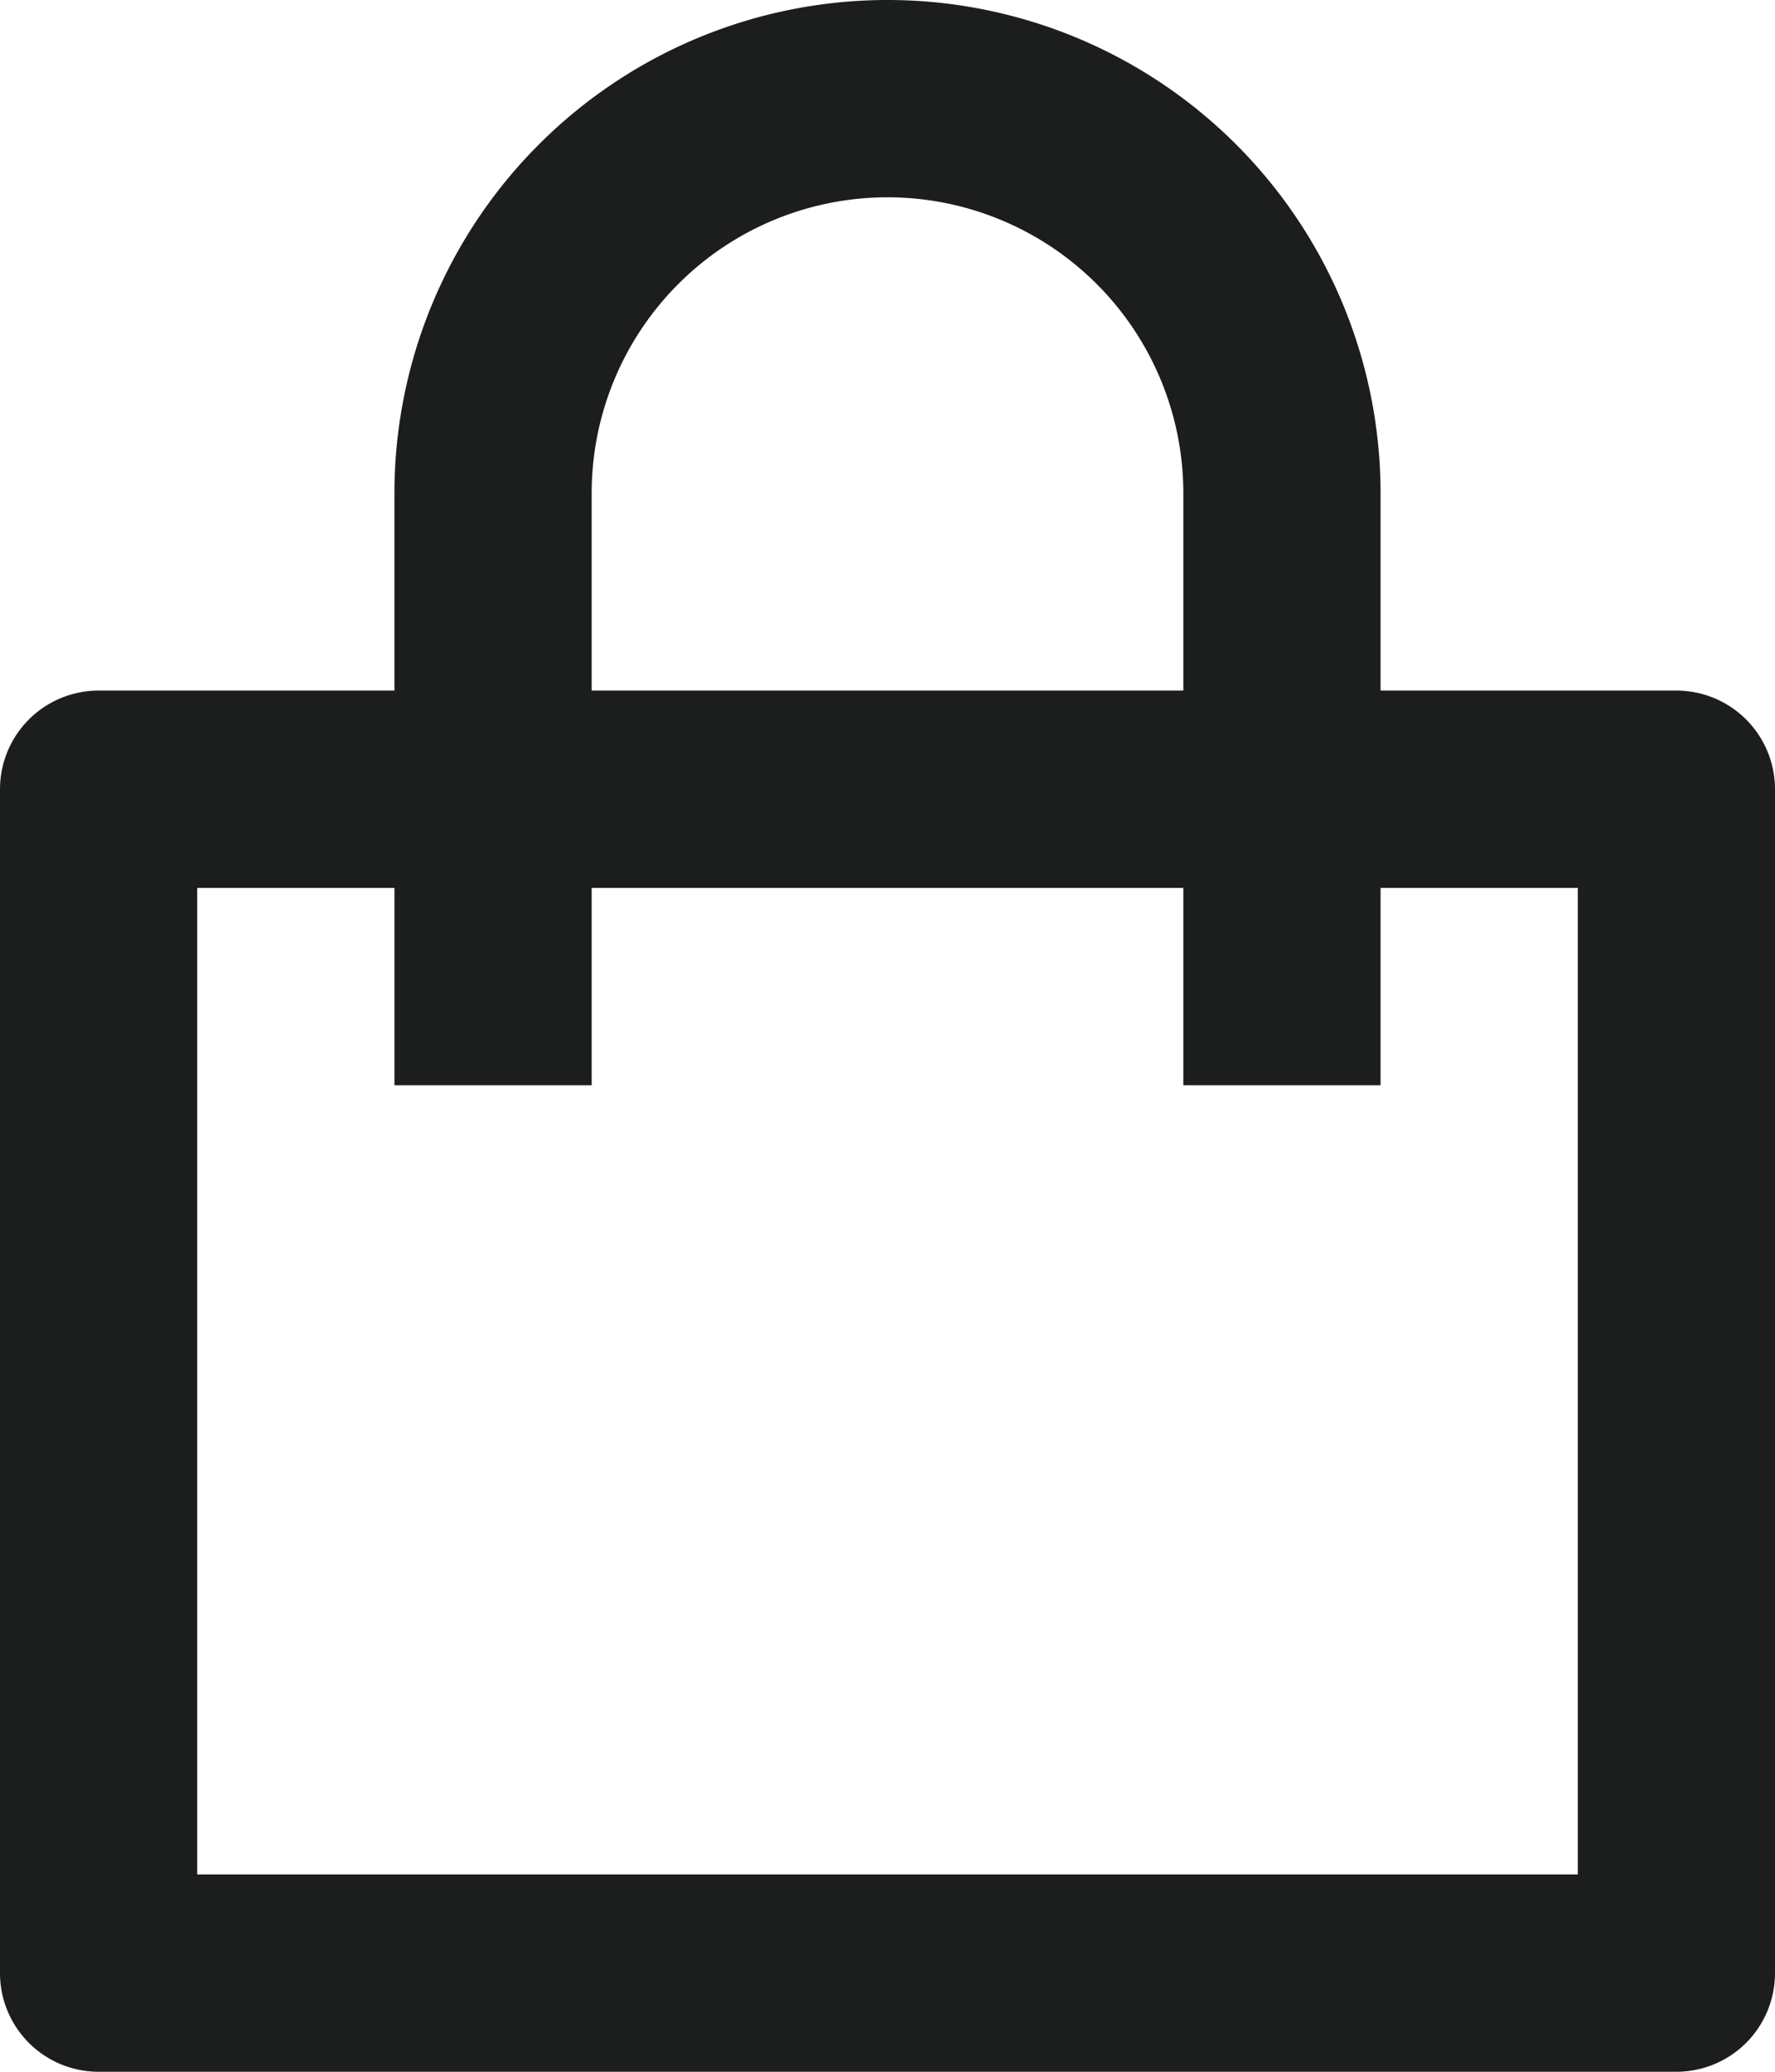 <svg viewBox="0 0 18 21" fill="none" xmlns="http://www.w3.org/2000/svg"><path d="M4 7v-2a5 5 0 1 1 10 0v2h3a1 1 0 0 1 1 1v12a1 1 0 0 1-1 1h-16a1 1 0 0 1-1-1v-12a1 1 0 0 1 1-1h3Zm0 2h-2v10h14v-10h-2v2h-2v-2h-6v2h-2v-2Zm2-2h6v-2a3 3 0 0 0-6 0v2Z" fill="#1C1D1D"/></svg>